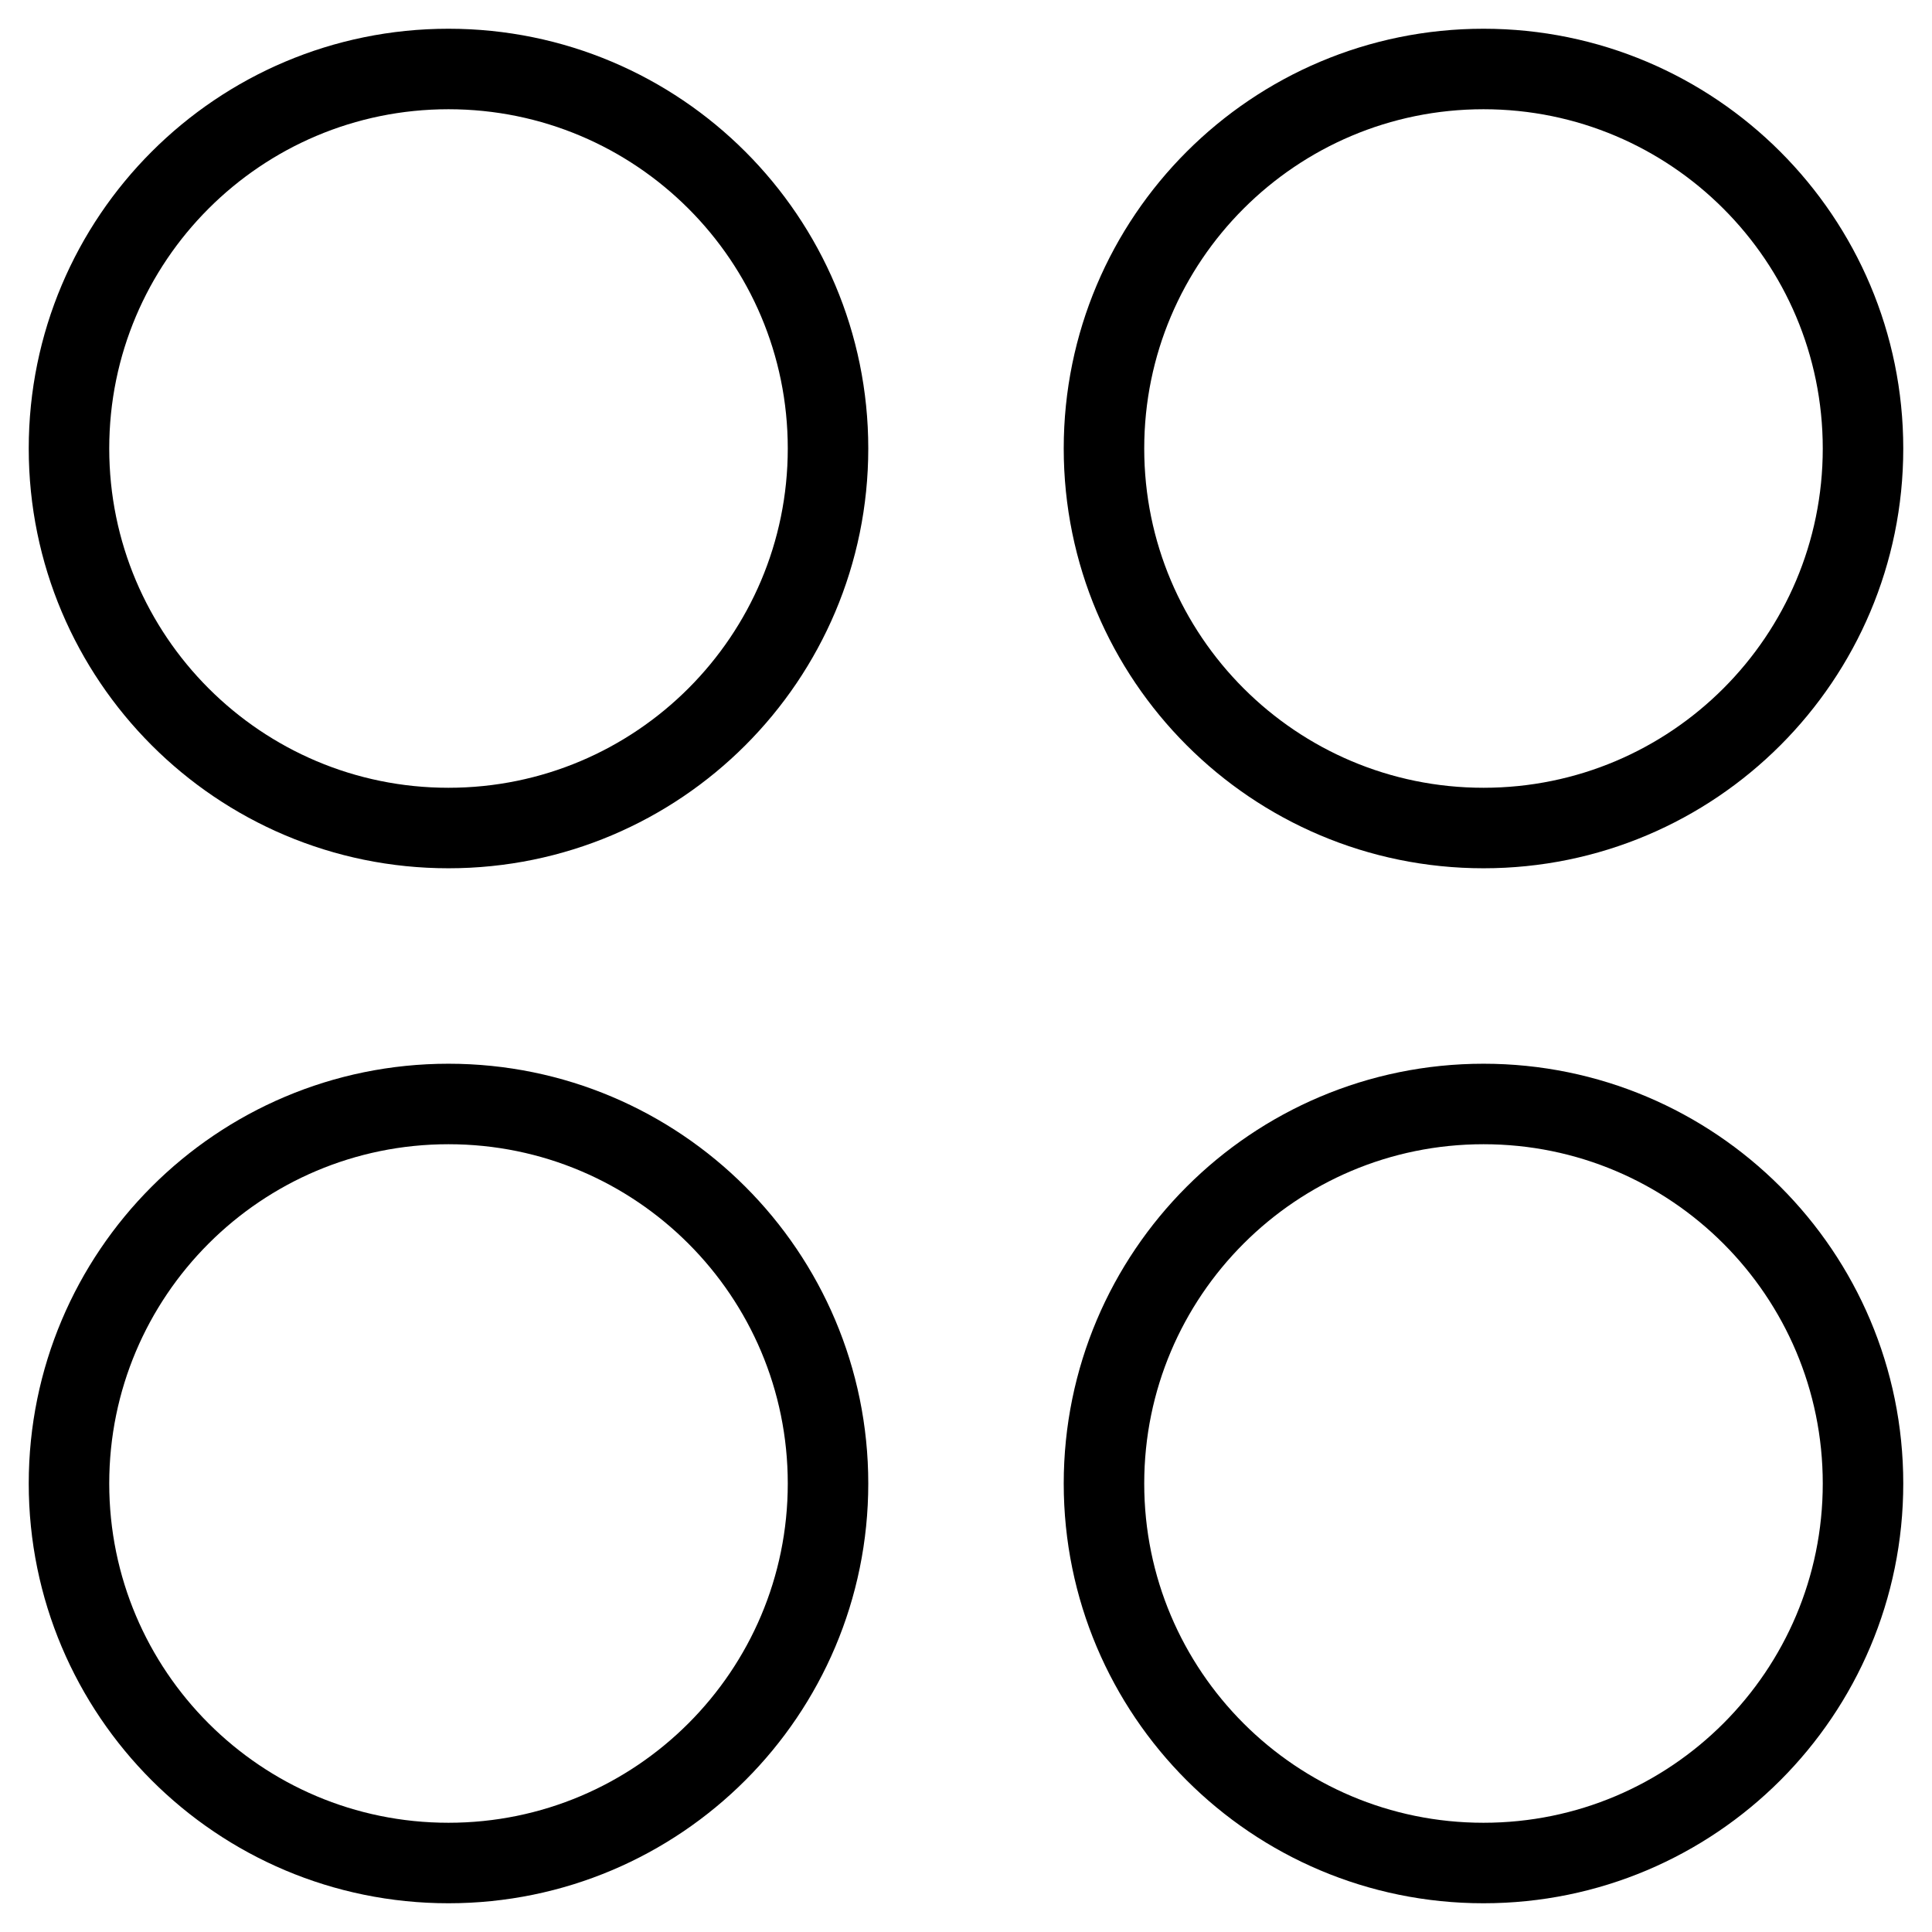 <svg xmlns="http://www.w3.org/2000/svg" fill="none" viewBox="0 0 24 24" height="24" width="24"><g id="dashboard-circle--app-application-dashboard-home-layout-circle"><path id="Vector" stroke="#000" stroke-linecap="round" stroke-linejoin="round" d="M5.571 10.286C8.175 10.286 10.286 8.175 10.286 5.571S8.175 0.857 5.571 0.857 0.857 2.968 0.857 5.571 2.968 10.286 5.571 10.286Z" stroke-width="1"></path><path id="Vector_2" stroke="#000" stroke-linecap="round" stroke-linejoin="round" d="M18.429 10.286c2.604 0 4.714 -2.111 4.714 -4.714S21.032 0.857 18.429 0.857C15.825 0.857 13.714 2.968 13.714 5.571S15.825 10.286 18.429 10.286Z" stroke-width="1"></path><path id="Vector_3" stroke="#000" stroke-linecap="round" stroke-linejoin="round" d="M5.571 23.143C8.175 23.143 10.286 21.032 10.286 18.429 10.286 15.825 8.175 13.714 5.571 13.714S0.857 15.825 0.857 18.429c0 2.604 2.111 4.714 4.714 4.714Z" stroke-width="1"></path><path id="Vector_4" stroke="#000" stroke-linecap="round" stroke-linejoin="round" d="M18.429 23.143c2.604 0 4.714 -2.111 4.714 -4.714C23.143 15.825 21.032 13.714 18.429 13.714 15.825 13.714 13.714 15.825 13.714 18.429c0 2.604 2.111 4.714 4.714 4.714Z" stroke-width="1"></path></g></svg>